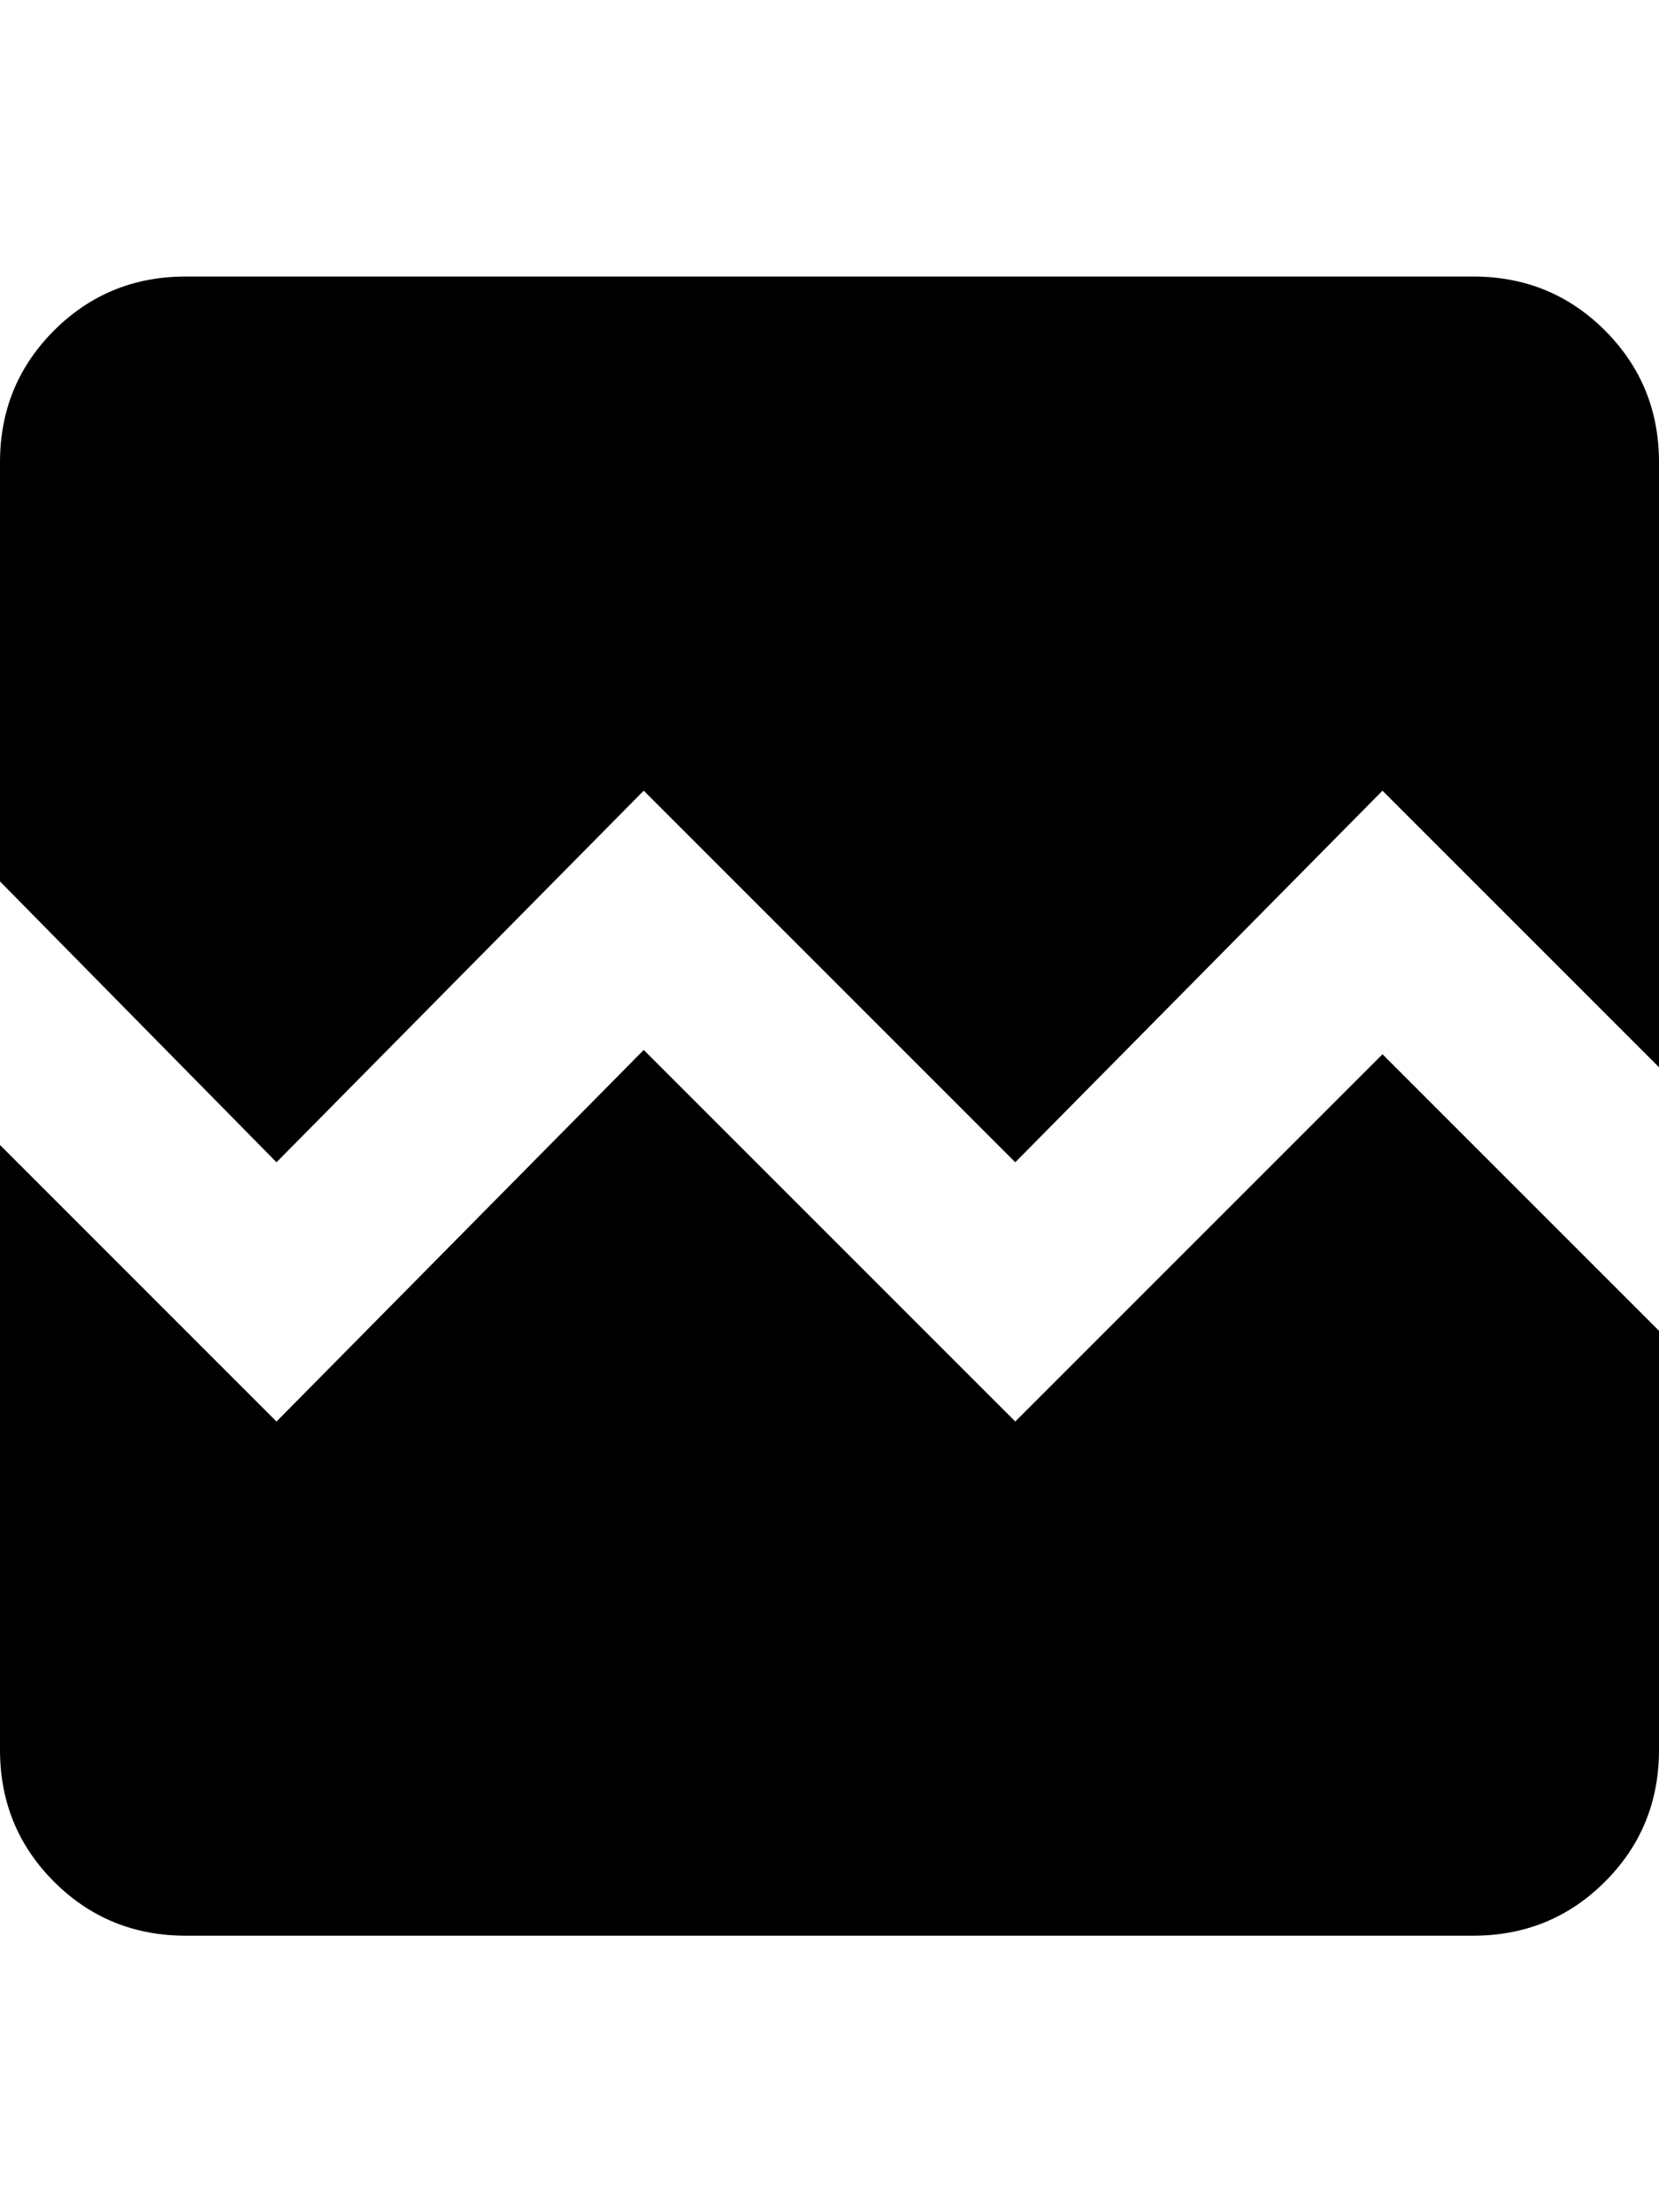 <svg xmlns="http://www.w3.org/2000/svg" viewBox="0 0 384 512"><path d="M384 107v140l-64-64-85 86-86-86-85 86-64-65v-97q0-18 12.5-30.5t30.5-12.5h298q18 0 30.5 12.5t12.5 30.5zm-64 137l64 64v97q0 18-12.5 30.5t-30.5 12.5h-298q-18 0-30.5-12.5t-12.5-30.5v-140l64 64 85-86 86 86z"/></svg>